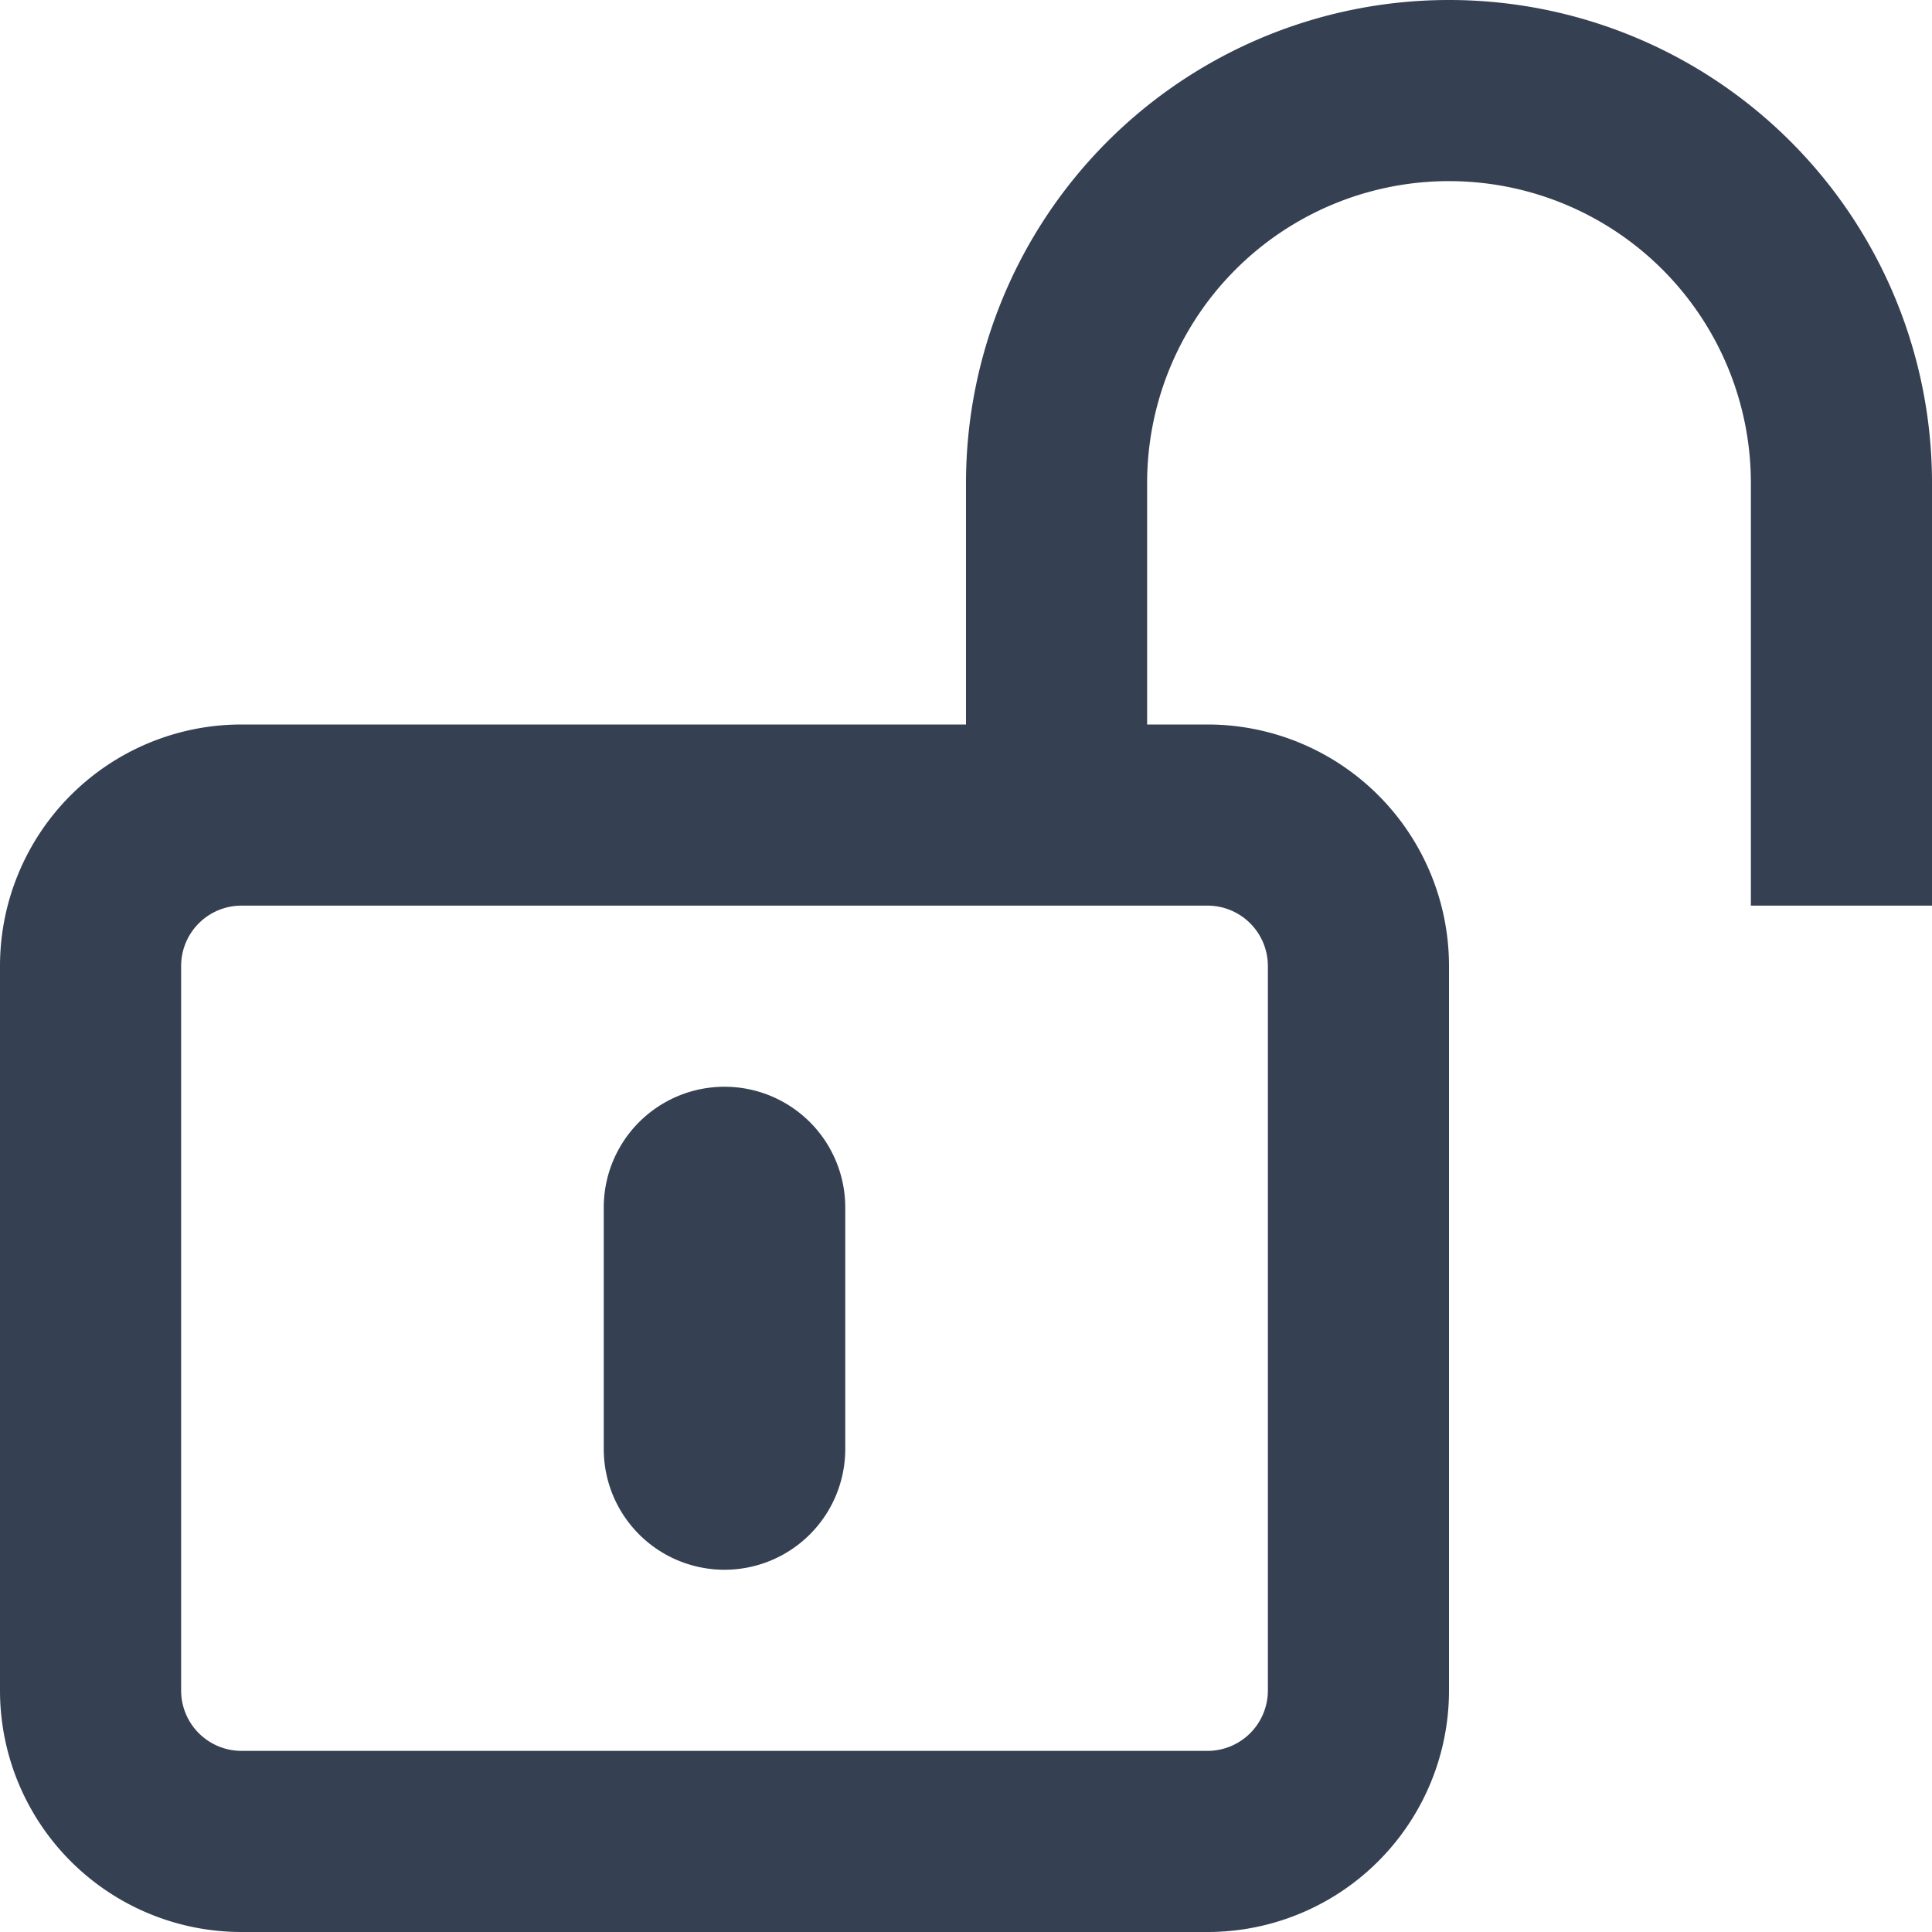 <svg xmlns="http://www.w3.org/2000/svg" width="32" height="32" viewBox="0 0 32 32"><defs><style>.a{fill:#354052;fill-rule:evenodd;}.b{fill:none;}</style></defs><title>lock_unlock</title><path class="a" d="M12,26a2,2,0,0,0,2-2V20a2,2,0,0,0-4,0v4A2,2,0,0,0,12,26ZM24,0a8,8,0,0,0-8,8v4H4a4,4,0,0,0-4,4V28a4,4,0,0,0,4,4H20a4,4,0,0,0,4-4V16a4,4,0,0,0-4-4H19V8A5,5,0,0,1,29,8v7h3V8A8,8,0,0,0,24,0ZM20,15a1,1,0,0,1,1,1V28a1,1,0,0,1-1,1H4a1,1,0,0,1-1-1V16a1,1,0,0,1,1-1Z"/><rect class="b" width="32" height="32"/></svg>